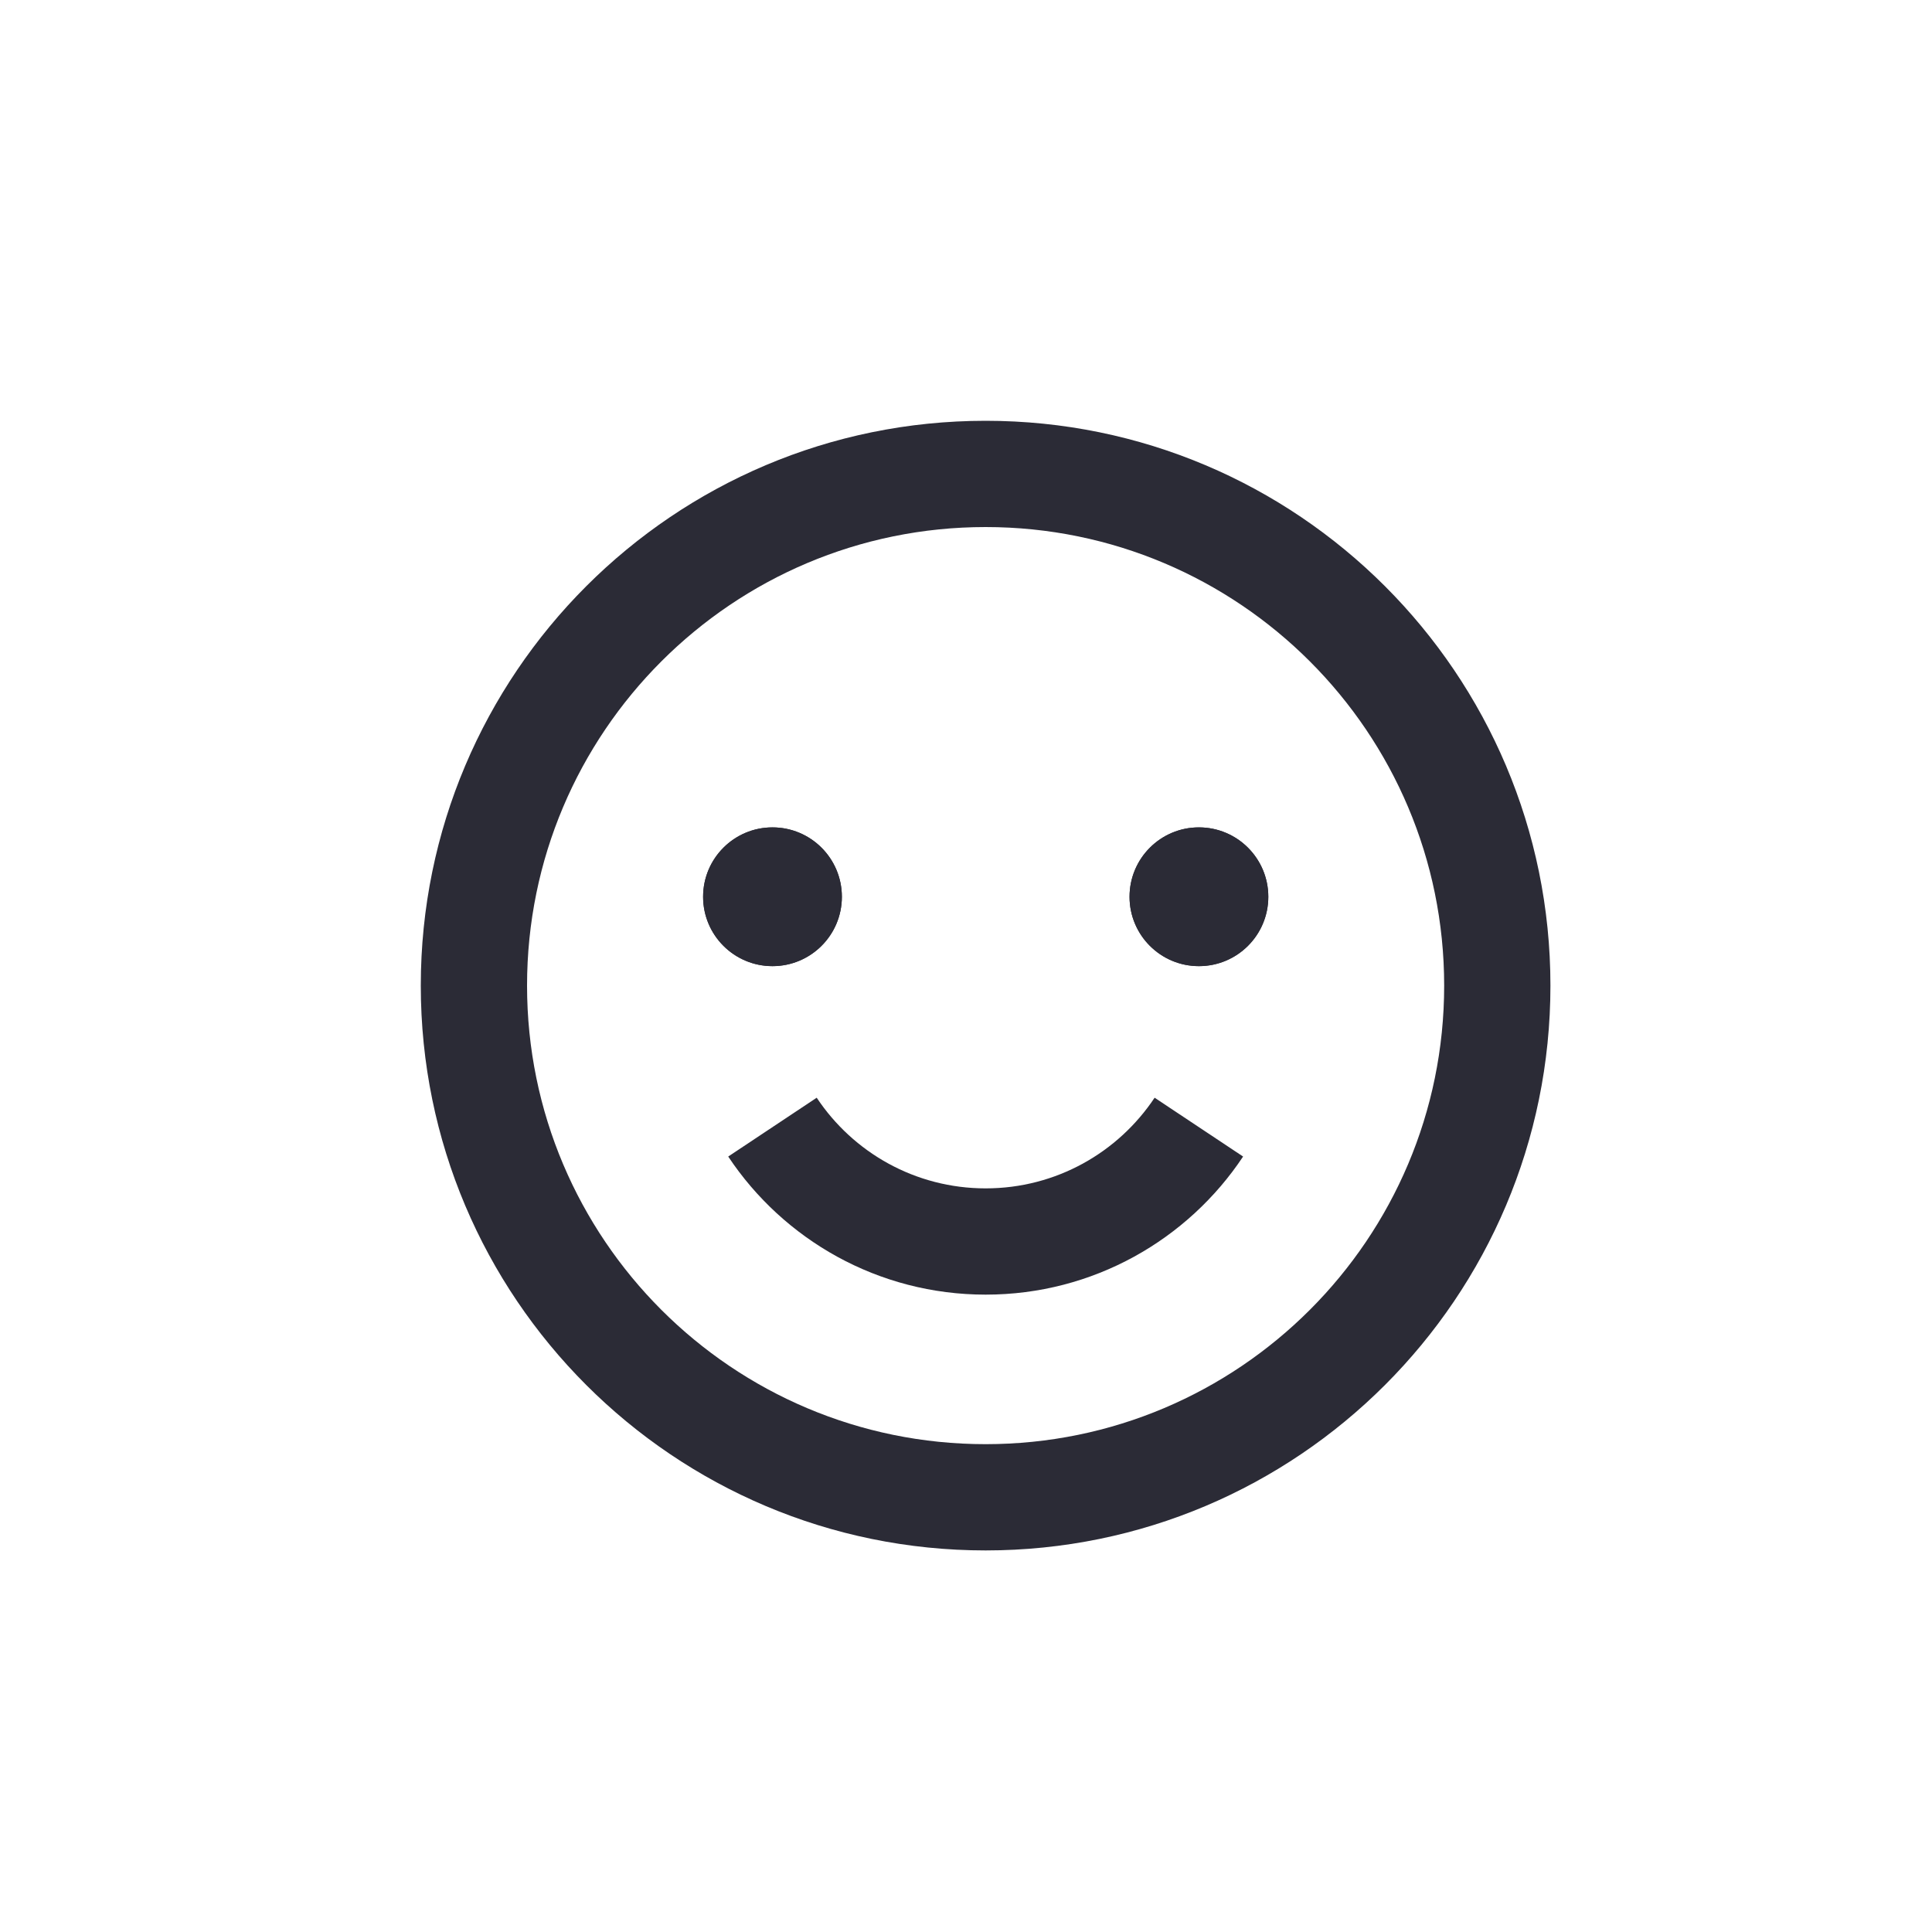 <svg width="40" height="40" viewBox="0 0 40 40" fill="none" xmlns="http://www.w3.org/2000/svg">
<path fill-rule="evenodd" clip-rule="evenodd" d="M20.406 10.912C15.163 10.912 10.912 15.163 10.912 20.406C10.912 25.649 15.163 29.9 20.406 29.9C25.649 29.9 29.9 25.649 29.9 20.406C29.9 15.163 25.649 10.912 20.406 10.912ZM8.712 20.406C8.712 13.948 13.948 8.712 20.406 8.712C26.864 8.712 32.1 13.948 32.1 20.406C32.1 26.864 26.864 32.1 20.406 32.1C13.948 32.1 8.712 26.864 8.712 20.406Z" fill="#2B2B36"/>
<path fill-rule="evenodd" clip-rule="evenodd" d="M20.407 24.604C21.866 24.604 23.151 23.86 23.905 22.727L25.737 23.945C24.593 25.666 22.633 26.804 20.407 26.804C18.181 26.804 16.221 25.666 15.077 23.945L16.909 22.727C17.662 23.86 18.948 24.604 20.407 24.604Z" fill="#2B2B36"/>
<path d="M26.259 18.567C26.259 19.36 25.616 20.003 24.822 20.003C24.029 20.003 23.386 19.36 23.386 18.567C23.386 17.773 24.029 17.13 24.822 17.13C25.616 17.13 26.259 17.773 26.259 18.567Z" fill="#2B2B36"/>
<path fill-rule="evenodd" clip-rule="evenodd" d="M24.822 18.497C24.784 18.497 24.752 18.528 24.752 18.567C24.752 18.605 24.784 18.637 24.822 18.637C24.861 18.637 24.892 18.605 24.892 18.567C24.892 18.528 24.861 18.497 24.822 18.497ZM24.822 20.003C25.616 20.003 26.259 19.36 26.259 18.567C26.259 17.773 25.616 17.13 24.822 17.13C24.029 17.13 23.386 17.773 23.386 18.567C23.386 19.36 24.029 20.003 24.822 20.003Z" fill="#2B2B36"/>
<path d="M17.43 18.567C17.43 19.36 16.787 20.003 15.993 20.003C15.2 20.003 14.557 19.36 14.557 18.567C14.557 17.773 15.2 17.13 15.993 17.13C16.787 17.13 17.43 17.773 17.43 18.567Z" fill="#2B2B36"/>
<path fill-rule="evenodd" clip-rule="evenodd" d="M15.993 18.497C15.955 18.497 15.924 18.528 15.924 18.567C15.924 18.605 15.955 18.637 15.993 18.637C16.032 18.637 16.063 18.605 16.063 18.567C16.063 18.528 16.032 18.497 15.993 18.497ZM15.993 20.003C16.787 20.003 17.43 19.36 17.43 18.567C17.43 17.773 16.787 17.13 15.993 17.13C15.2 17.13 14.557 17.773 14.557 18.567C14.557 19.36 15.2 20.003 15.993 20.003Z" fill="#2B2B36"/>
</svg>
